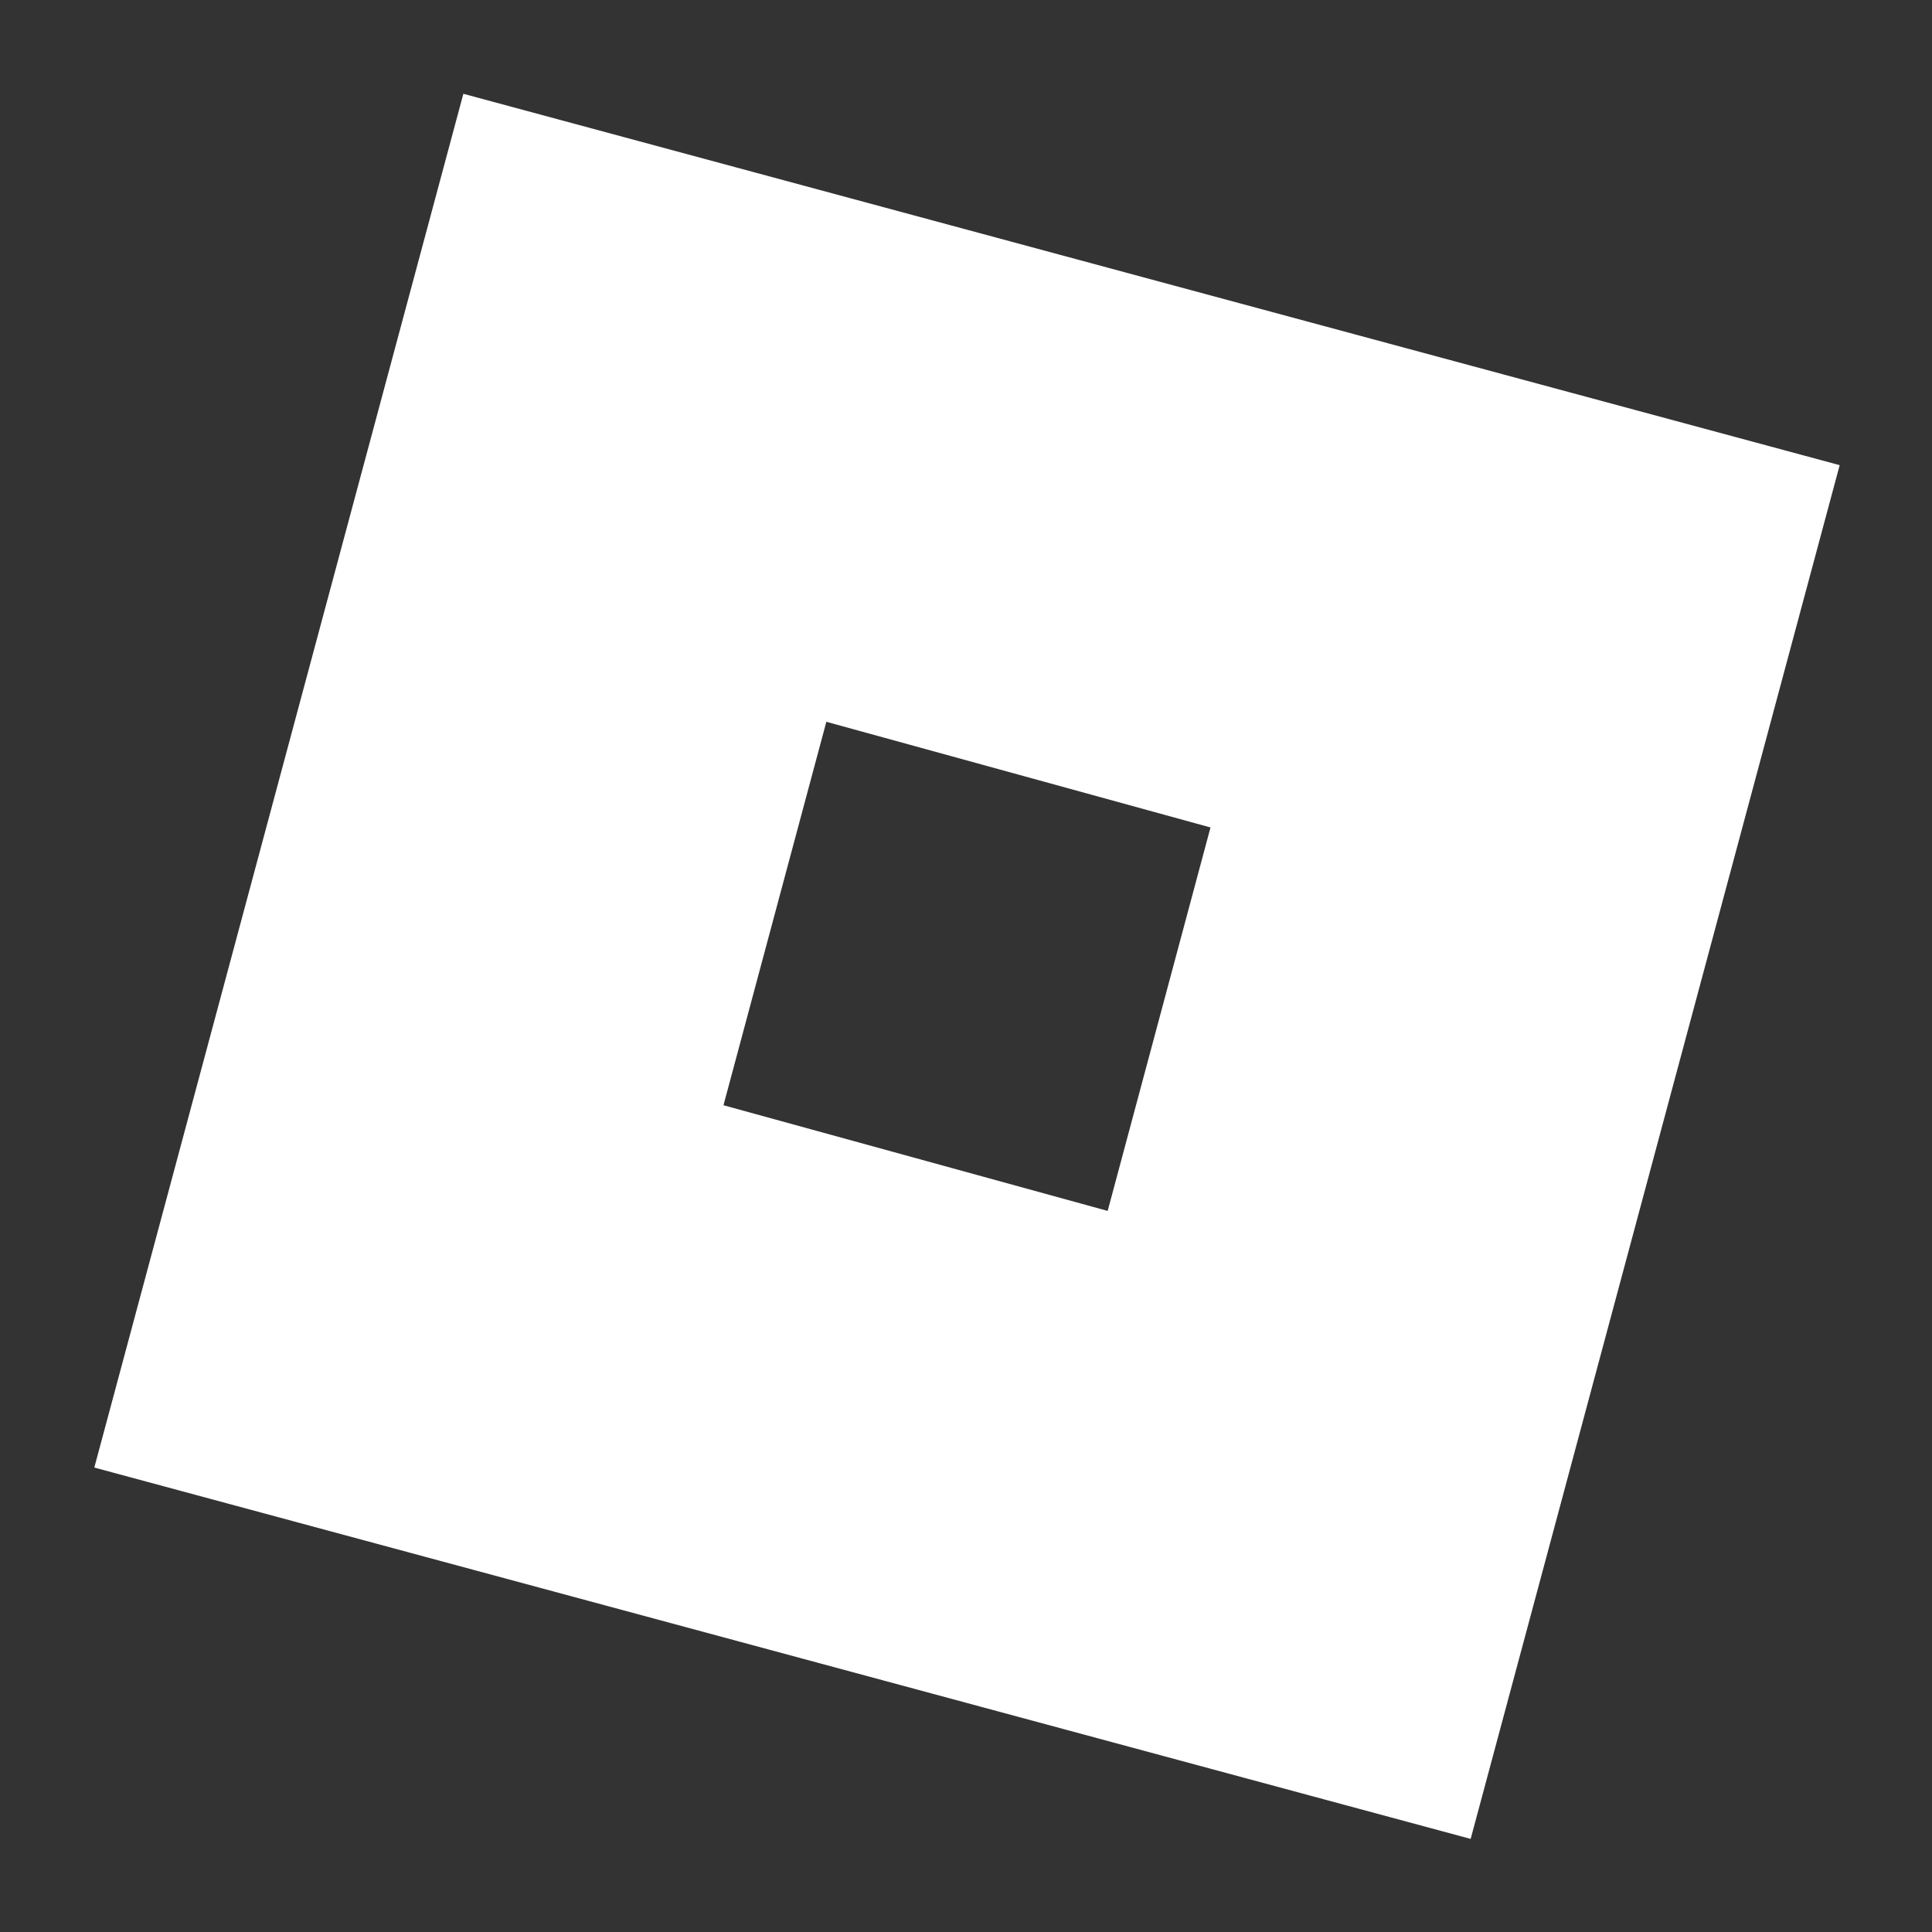 <?xml version="1.0" encoding="UTF-8" standalone="no"?>
<!DOCTYPE svg PUBLIC "-//W3C//DTD SVG 1.1//EN" "http://www.w3.org/Graphics/SVG/1.1/DTD/svg11.dtd">
<svg width="100%" height="100%" viewBox="0 0 40 40" version="1.1" xmlns="http://www.w3.org/2000/svg" xmlns:xlink="http://www.w3.org/1999/xlink" xml:space="preserve" xmlns:serif="http://www.serif.com/" style="fill-rule:evenodd;clip-rule:evenodd;stroke-linejoin:round;stroke-miterlimit:2;">
    <rect x="0" y="0" width="40" height="40" fill="#333333" stroke="none"/>
    <g transform="matrix(0.612,0,0,0.612,-29.049,1.942)">
        <path d="M97.218,59.037L50.656,46.474L63.141,0L86.421,6.282L109.702,12.563L97.218,59.037ZM88.417,24.82L75.421,21.245L71.941,34.217L84.938,37.792L88.417,24.82Z" style="fill:white;fill-rule:nonzero;"/>
    </g>
</svg>
